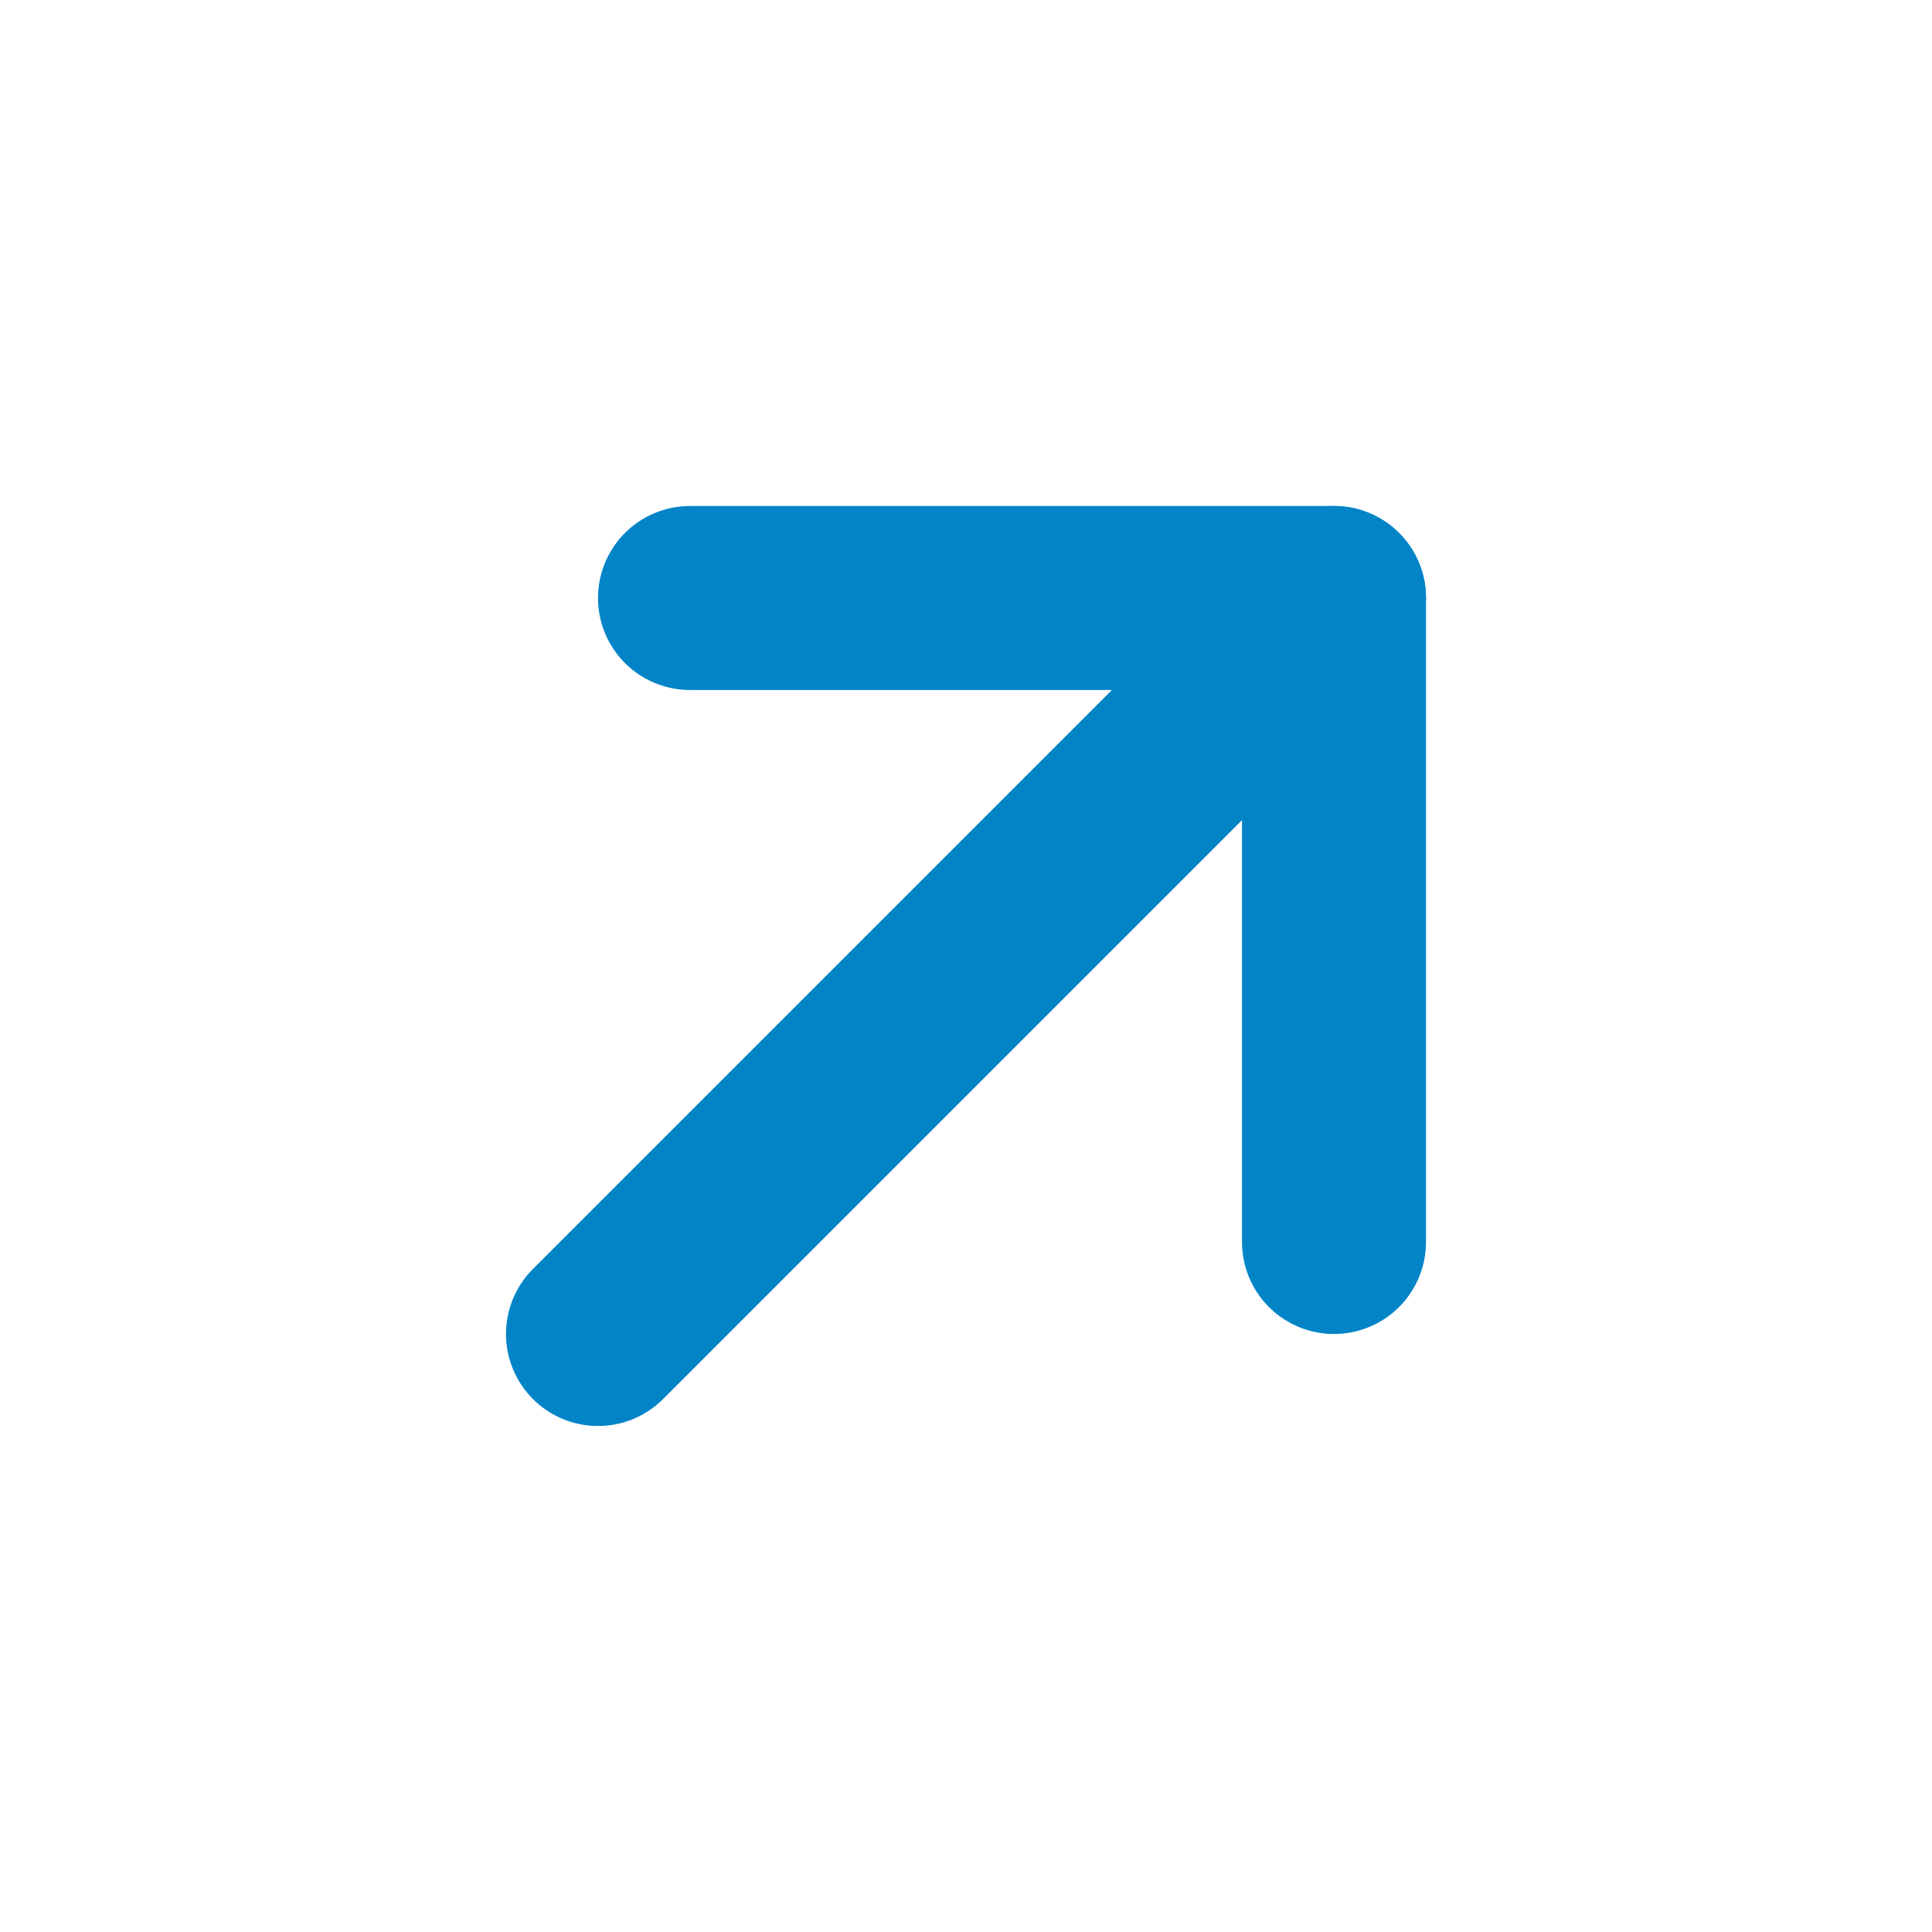 <svg height="21" viewBox="0 0 21 21" width="21" xmlns="http://www.w3.org/2000/svg"><g fill="none" fill-rule="evenodd" stroke="#0284c7" stroke-width="2" stroke-linecap="round" stroke-linejoin="round" transform="translate(6 6)"><path d="m8.5 7.5v-7h-7"/><path d="m8.5.5-8 8"/></g></svg>